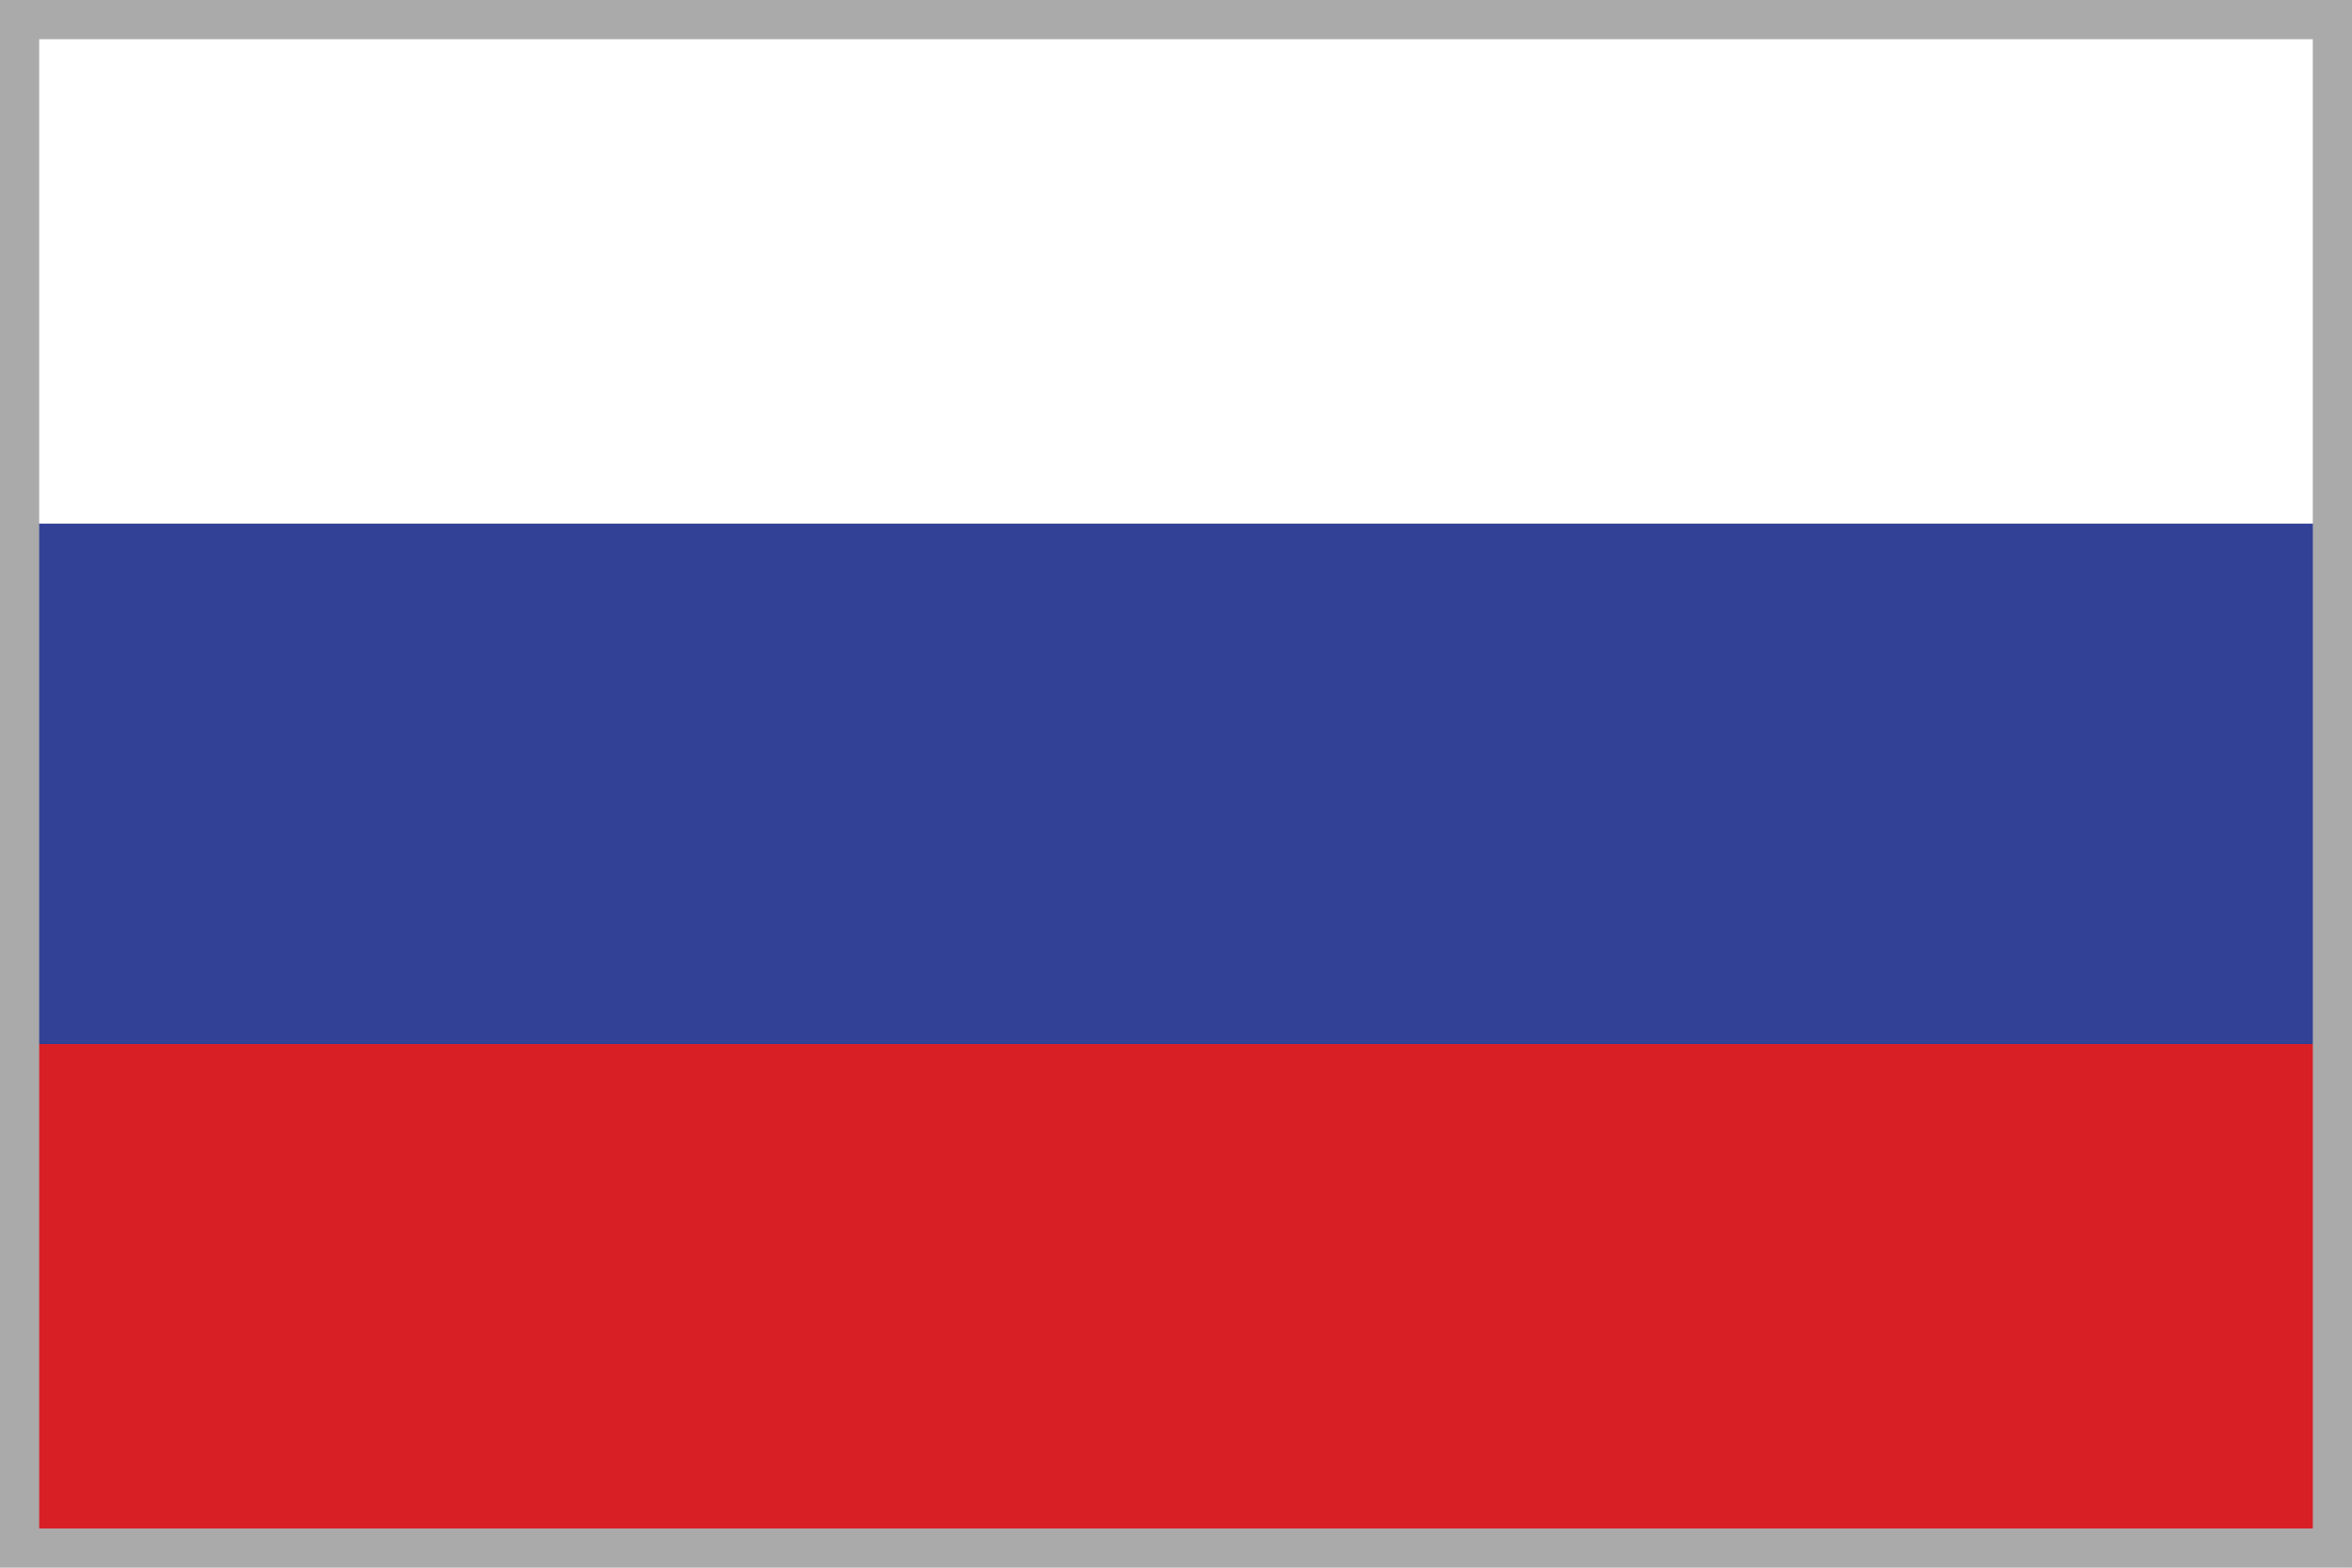 <svg width="30" height="20" xmlns="http://www.w3.org/2000/svg">
	<g fill="none" fill-rule="evenodd">
		<path fill="#FFF" d="M0 0h30v20H0z"/>
		<g fill-rule="nonzero">
			<path fill="#FFF" d="M0 .047h29.257v6.64H0z"/>
			<path fill="#324095" d="M0 6.68h30v6.64H0z"/>
			<path fill="#D81F26" d="M0 13.32h30v6.64H0z"/>
		</g>
		<path stroke="#AAA" stroke-width=".5" d="M.25.25h29.5v19.5H.25z"/>
	</g>
</svg>